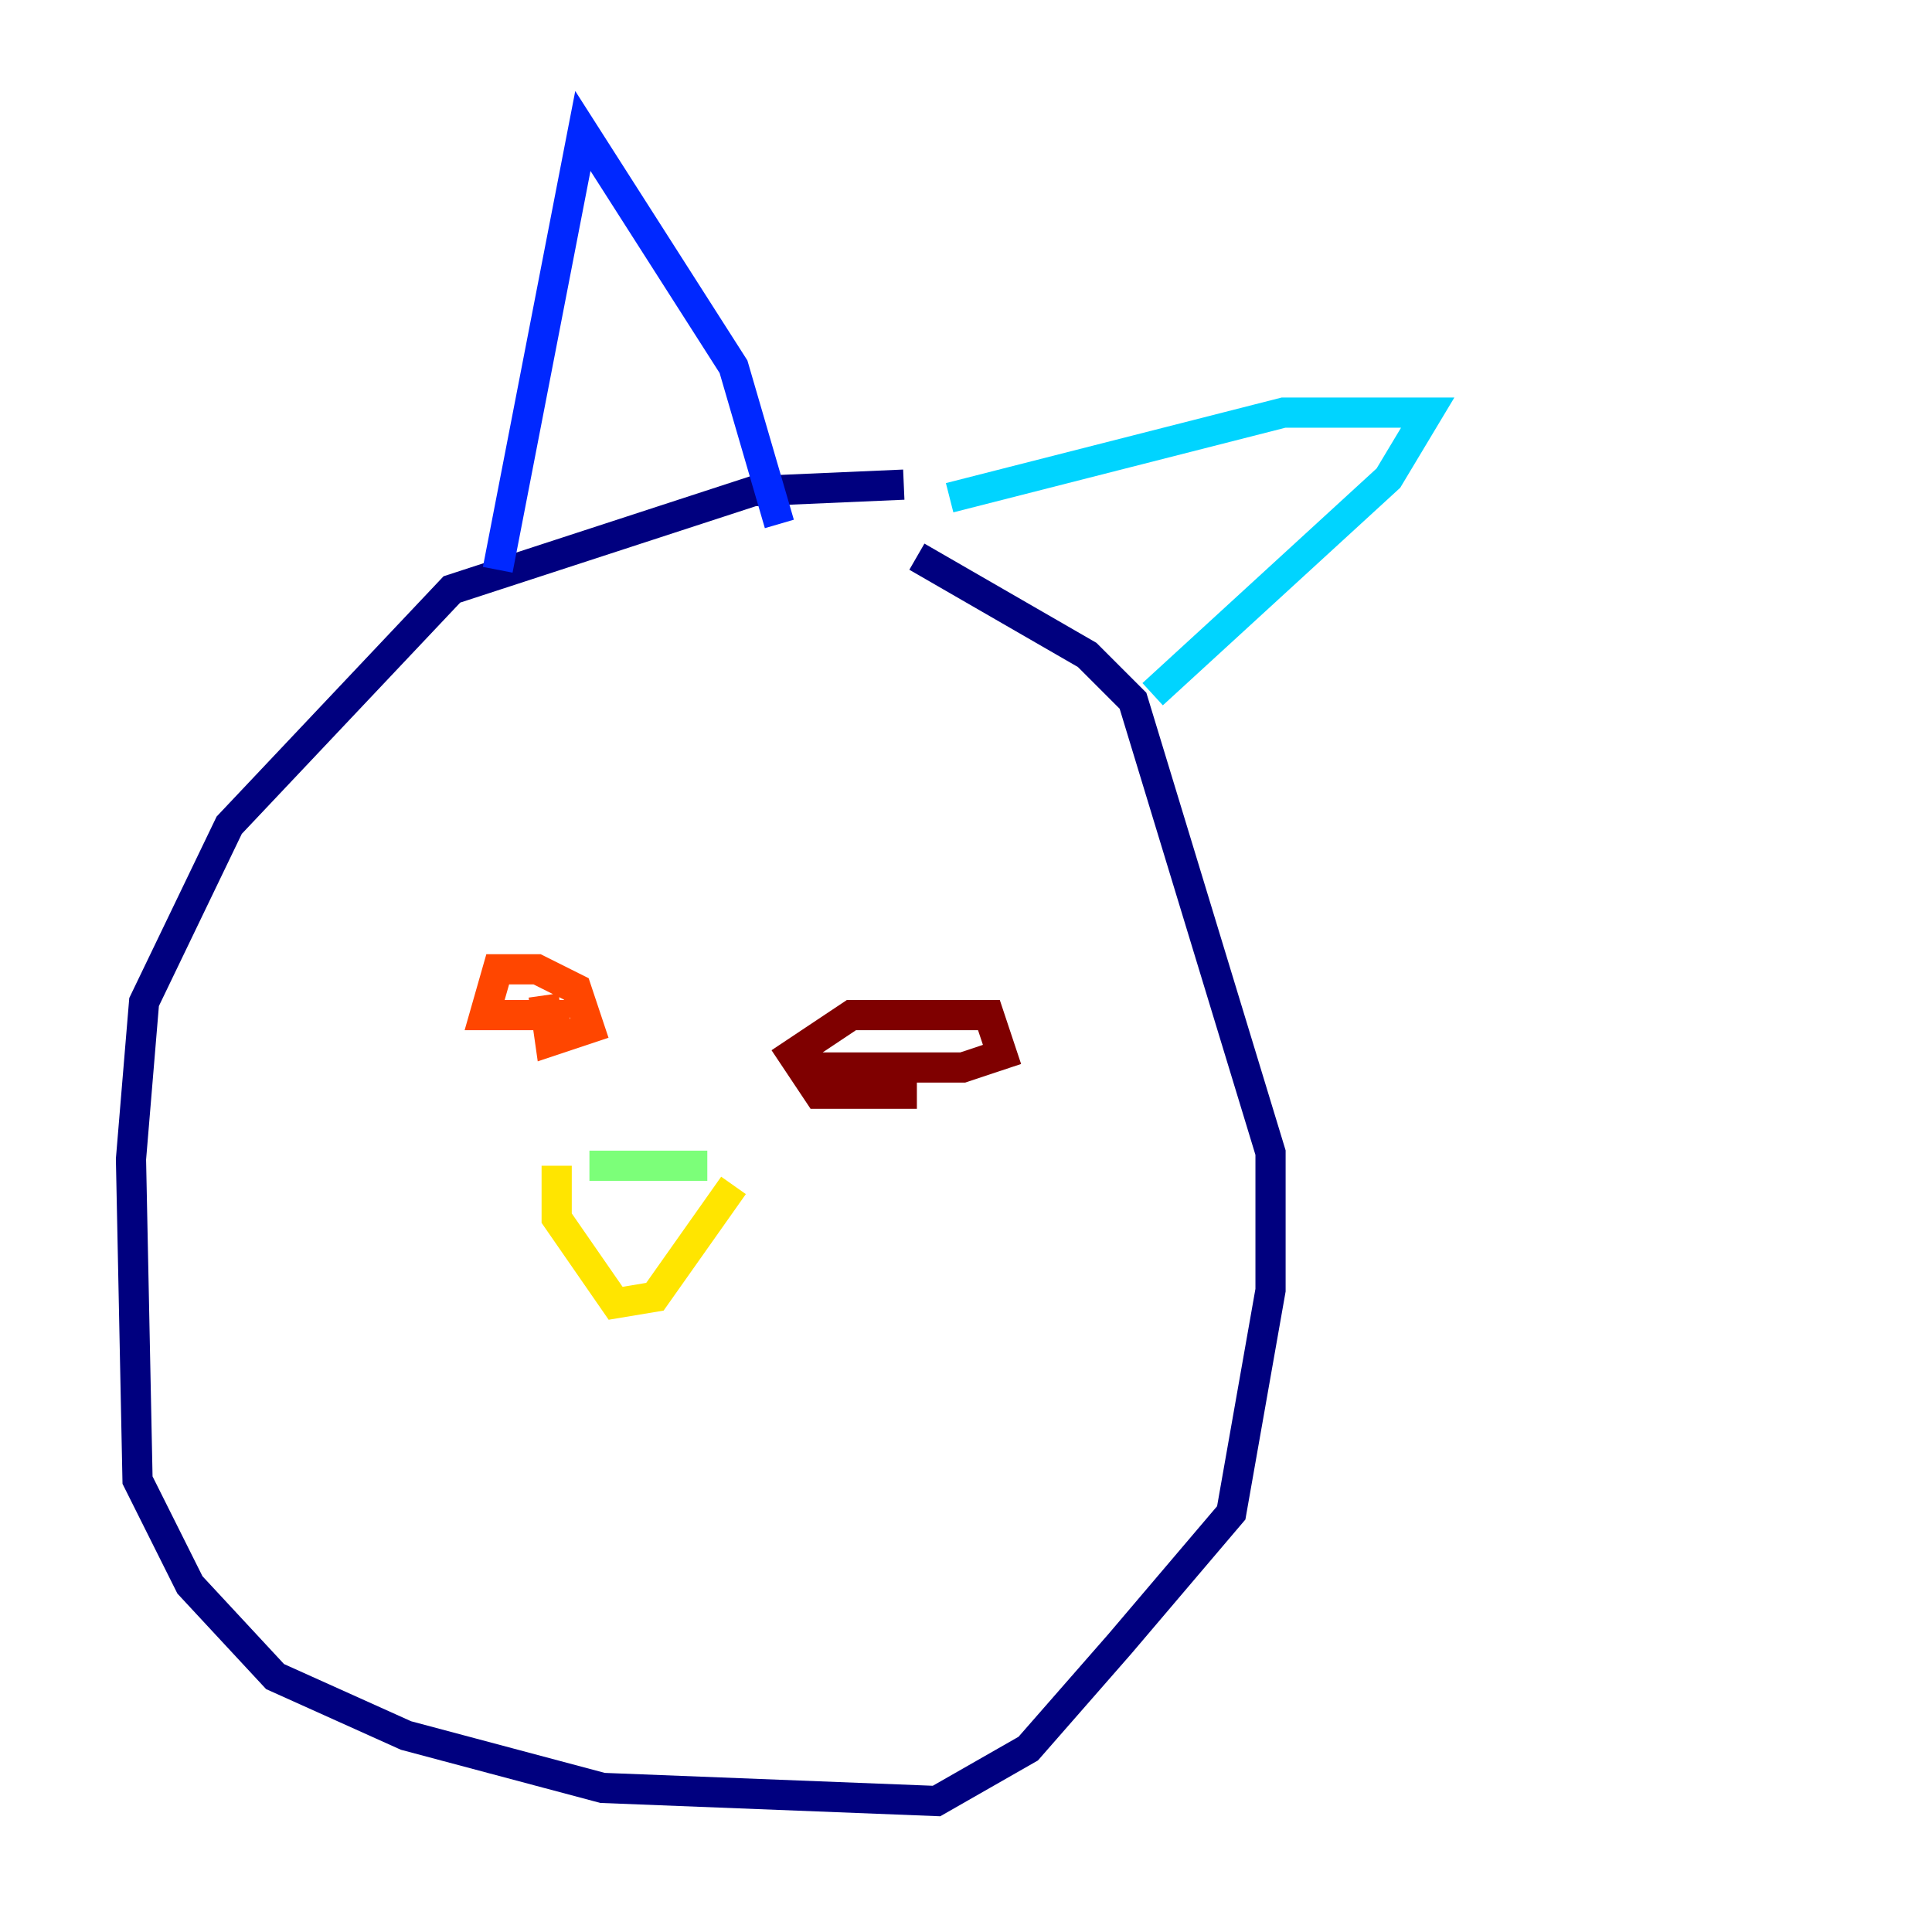 <?xml version="1.0" encoding="utf-8" ?>
<svg baseProfile="tiny" height="128" version="1.2" viewBox="0,0,128,128" width="128" xmlns="http://www.w3.org/2000/svg" xmlns:ev="http://www.w3.org/2001/xml-events" xmlns:xlink="http://www.w3.org/1999/xlink"><defs /><polyline fill="none" points="59.878,32.108 49.898,32.542 29.939,39.051 15.186,54.671 9.546,66.386 8.678,76.8 9.112,98.061 12.583,105.003 18.224,111.078 26.902,114.983 39.919,118.454 62.047,119.322 68.122,115.851 74.197,108.909 81.573,100.231 84.176,85.478 84.176,76.366 75.064,46.427 72.027,43.39 60.746,36.881" stroke="#00007f" stroke-width="2" /><polyline fill="none" points="32.976,37.749 38.617,8.678 48.597,24.298 51.634,34.712" stroke="#0028ff" stroke-width="2" /><polyline fill="none" points="62.915,32.976 85.044,27.336 94.59,27.336 91.986,31.675 76.366,45.993" stroke="#00d4ff" stroke-width="2" /><polyline fill="none" points="39.051,77.234 46.861,77.234" stroke="#7cff79" stroke-width="2" /><polyline fill="none" points="36.881,77.234 36.881,80.705 40.786,86.346 43.39,85.912 48.597,78.536" stroke="#ffe500" stroke-width="2" /><polyline fill="none" points="37.749,67.254 32.108,67.254 32.976,64.217 35.58,64.217 38.183,65.519 39.051,68.122 36.447,68.99 36.014,65.953" stroke="#ff4600" stroke-width="2" /><polyline fill="none" points="60.746,72.461 54.237,72.461 52.502,69.858 56.407,67.254 65.519,67.254 66.386,69.858 63.783,70.725 53.37,70.725" stroke="#7f0000" stroke-width="2" /></svg>